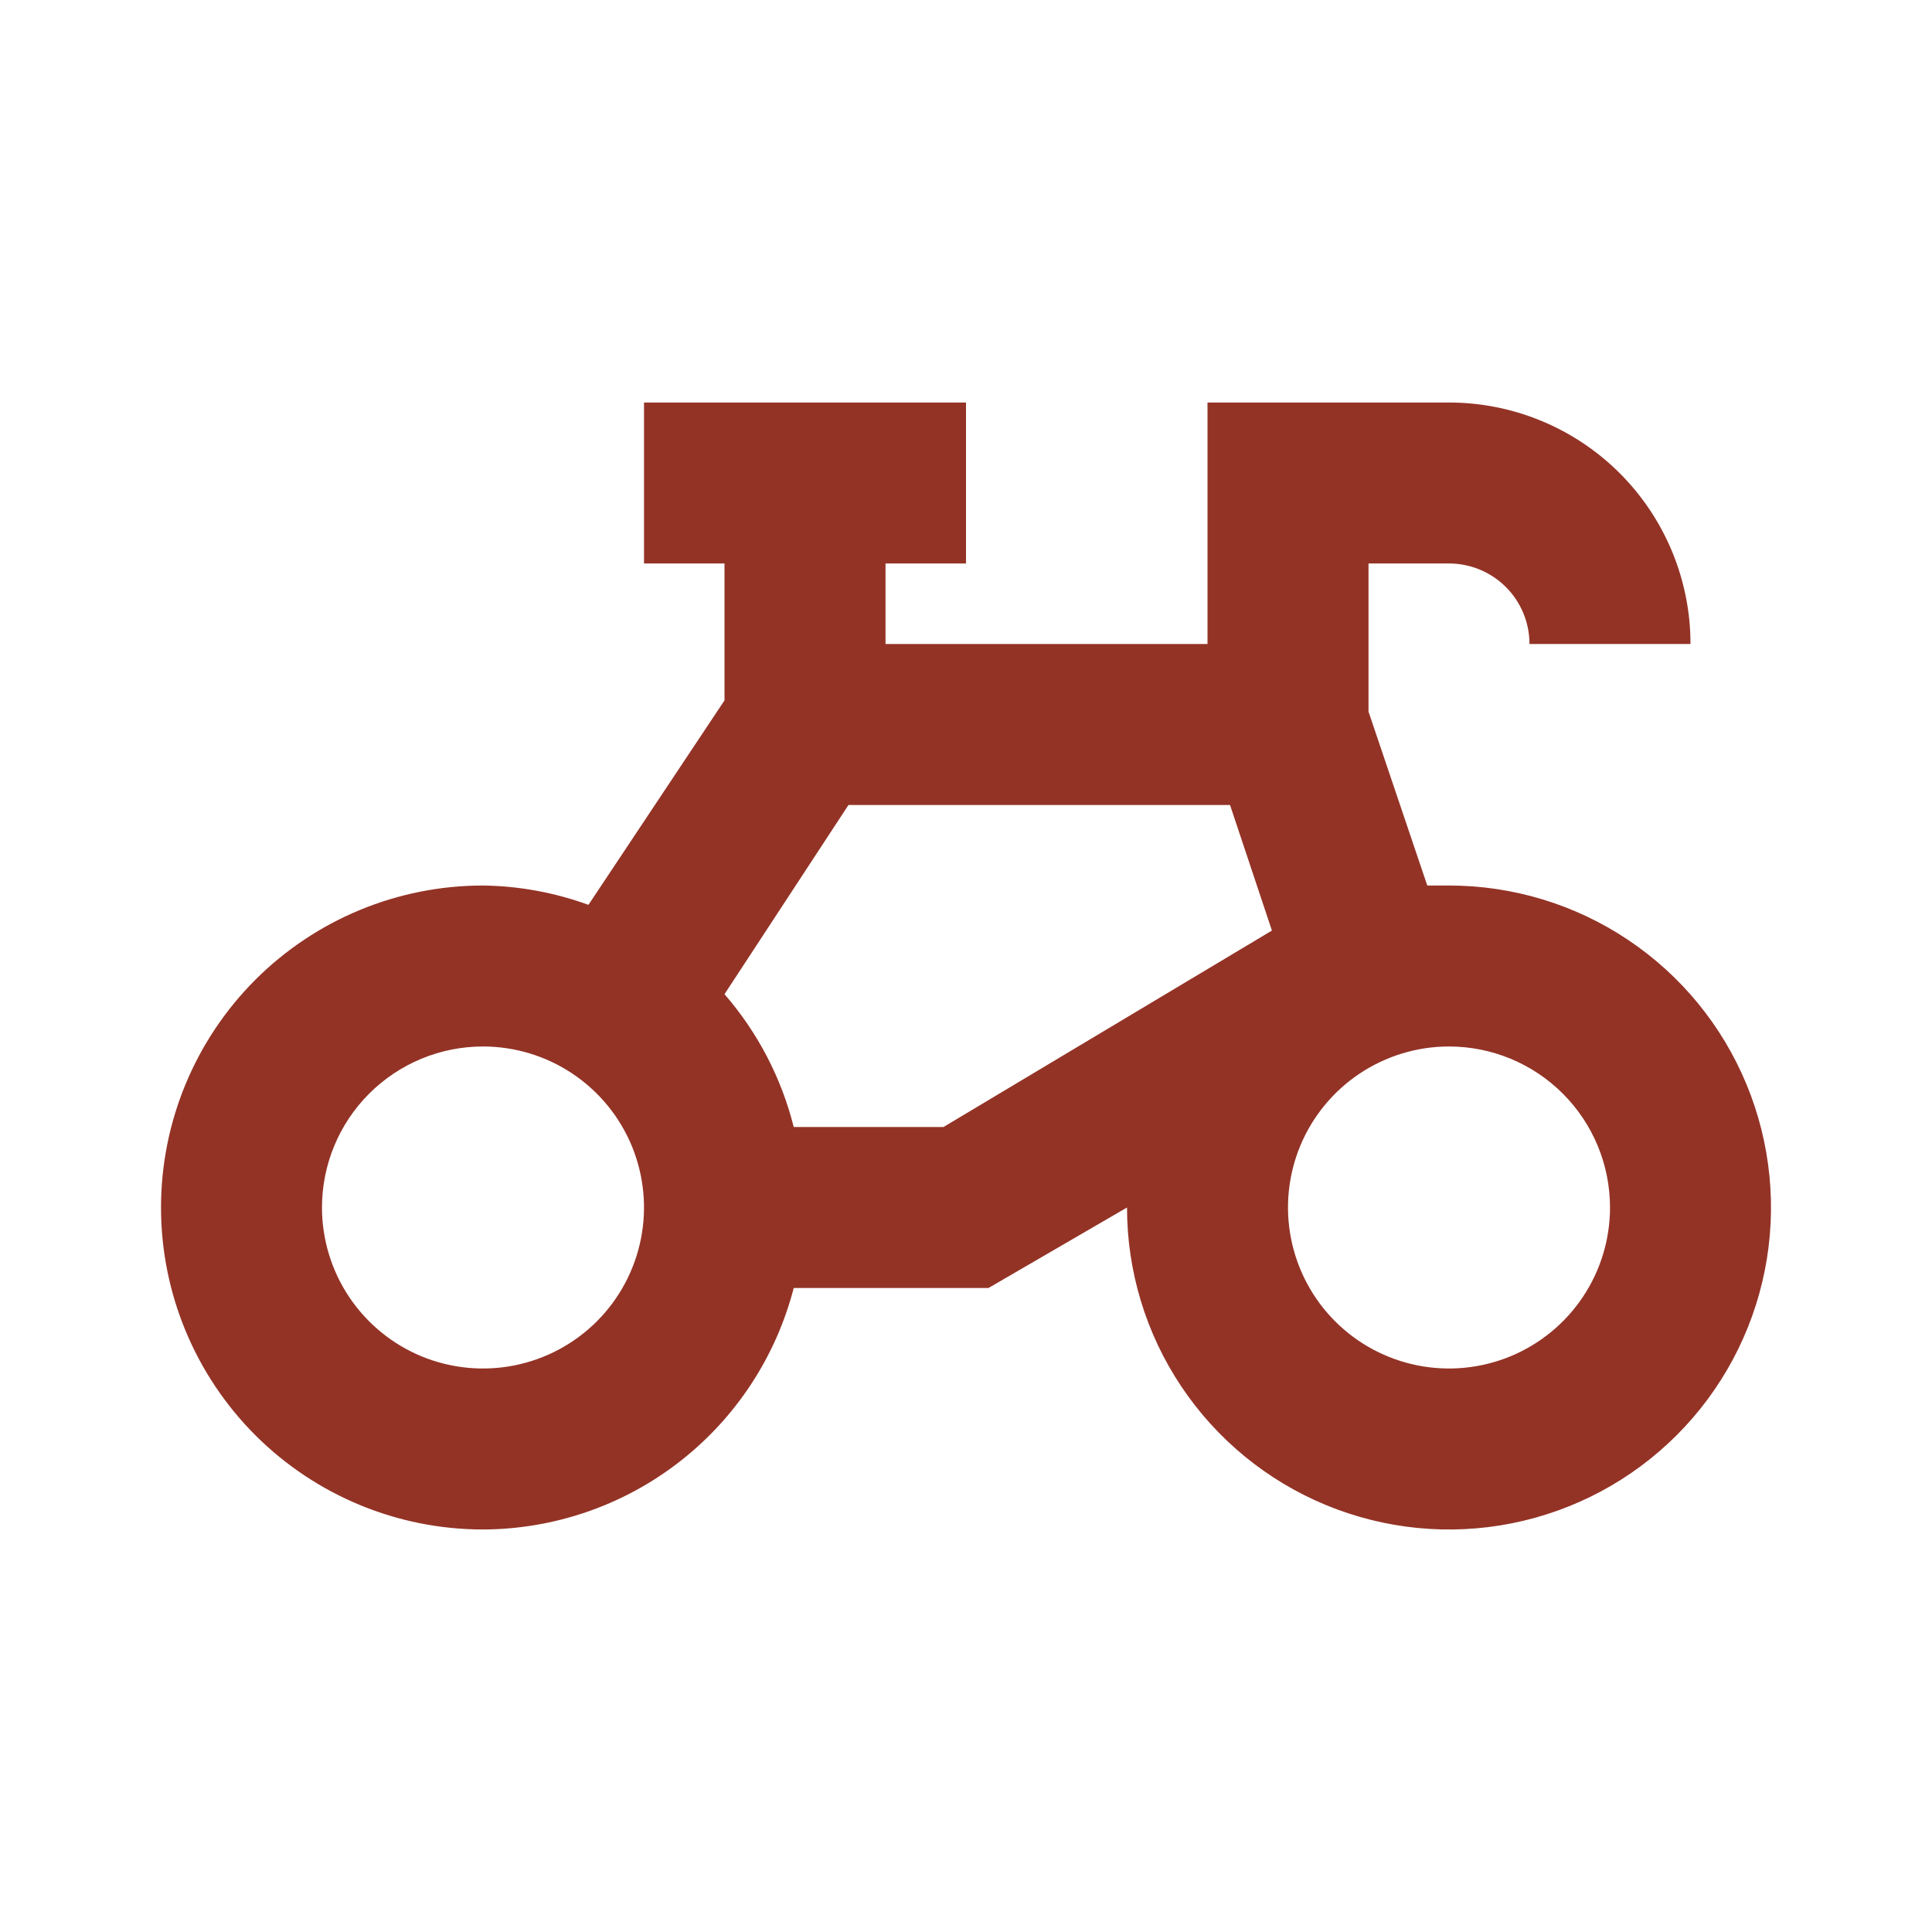<svg width="41" height="41" viewBox="0 0 41 41" fill="none" xmlns="http://www.w3.org/2000/svg">
<path d="M10.25 32.458C11.761 32.453 13.228 31.948 14.421 31.02C15.614 30.093 16.466 28.796 16.844 27.333H20.978L23.917 25.625C23.917 26.977 24.317 28.298 25.068 29.421C25.819 30.545 26.886 31.421 28.135 31.938C29.384 32.455 30.758 32.591 32.083 32.327C33.409 32.063 34.626 31.413 35.582 30.457C36.538 29.501 37.188 28.284 37.452 26.958C37.716 25.633 37.58 24.259 37.063 23.01C36.546 21.761 35.67 20.694 34.546 19.943C33.423 19.192 32.102 18.792 30.75 18.792H30.289L29.042 15.102V11.958H30.75C31.203 11.958 31.638 12.138 31.958 12.459C32.278 12.779 32.458 13.213 32.458 13.667H35.875C35.875 12.307 35.335 11.004 34.374 10.043C33.413 9.082 32.109 8.542 30.75 8.542H25.625V13.667H18.792V11.958H20.5V8.542H13.667V11.958H15.375V14.863L12.488 19.202C11.77 18.941 11.014 18.802 10.25 18.792C8.438 18.792 6.7 19.512 5.418 20.793C4.137 22.075 3.417 23.813 3.417 25.625C3.417 27.437 4.137 29.175 5.418 30.457C6.7 31.738 8.438 32.458 10.25 32.458ZM20.022 23.917H16.844C16.583 22.875 16.079 21.909 15.375 21.098L18.006 17.083H26.103L26.992 19.748L20.022 23.917ZM34.167 25.625C34.167 26.301 33.966 26.961 33.591 27.523C33.215 28.085 32.682 28.523 32.057 28.782C31.433 29.04 30.746 29.108 30.083 28.976C29.421 28.844 28.812 28.519 28.334 28.041C27.856 27.563 27.531 26.954 27.399 26.291C27.267 25.629 27.335 24.942 27.593 24.317C27.852 23.693 28.29 23.16 28.852 22.784C29.414 22.409 30.074 22.208 30.75 22.208C31.656 22.208 32.525 22.568 33.166 23.209C33.807 23.85 34.167 24.719 34.167 25.625ZM10.25 22.208C10.926 22.208 11.586 22.409 12.148 22.784C12.71 23.16 13.148 23.693 13.407 24.317C13.665 24.942 13.733 25.629 13.601 26.291C13.469 26.954 13.144 27.563 12.666 28.041C12.188 28.519 11.579 28.844 10.916 28.976C10.254 29.108 9.567 29.04 8.942 28.782C8.318 28.523 7.785 28.085 7.409 27.523C7.034 26.961 6.833 26.301 6.833 25.625C6.833 24.719 7.193 23.85 7.834 23.209C8.475 22.568 9.344 22.208 10.25 22.208Z" fill="#933326"/>
</svg>

